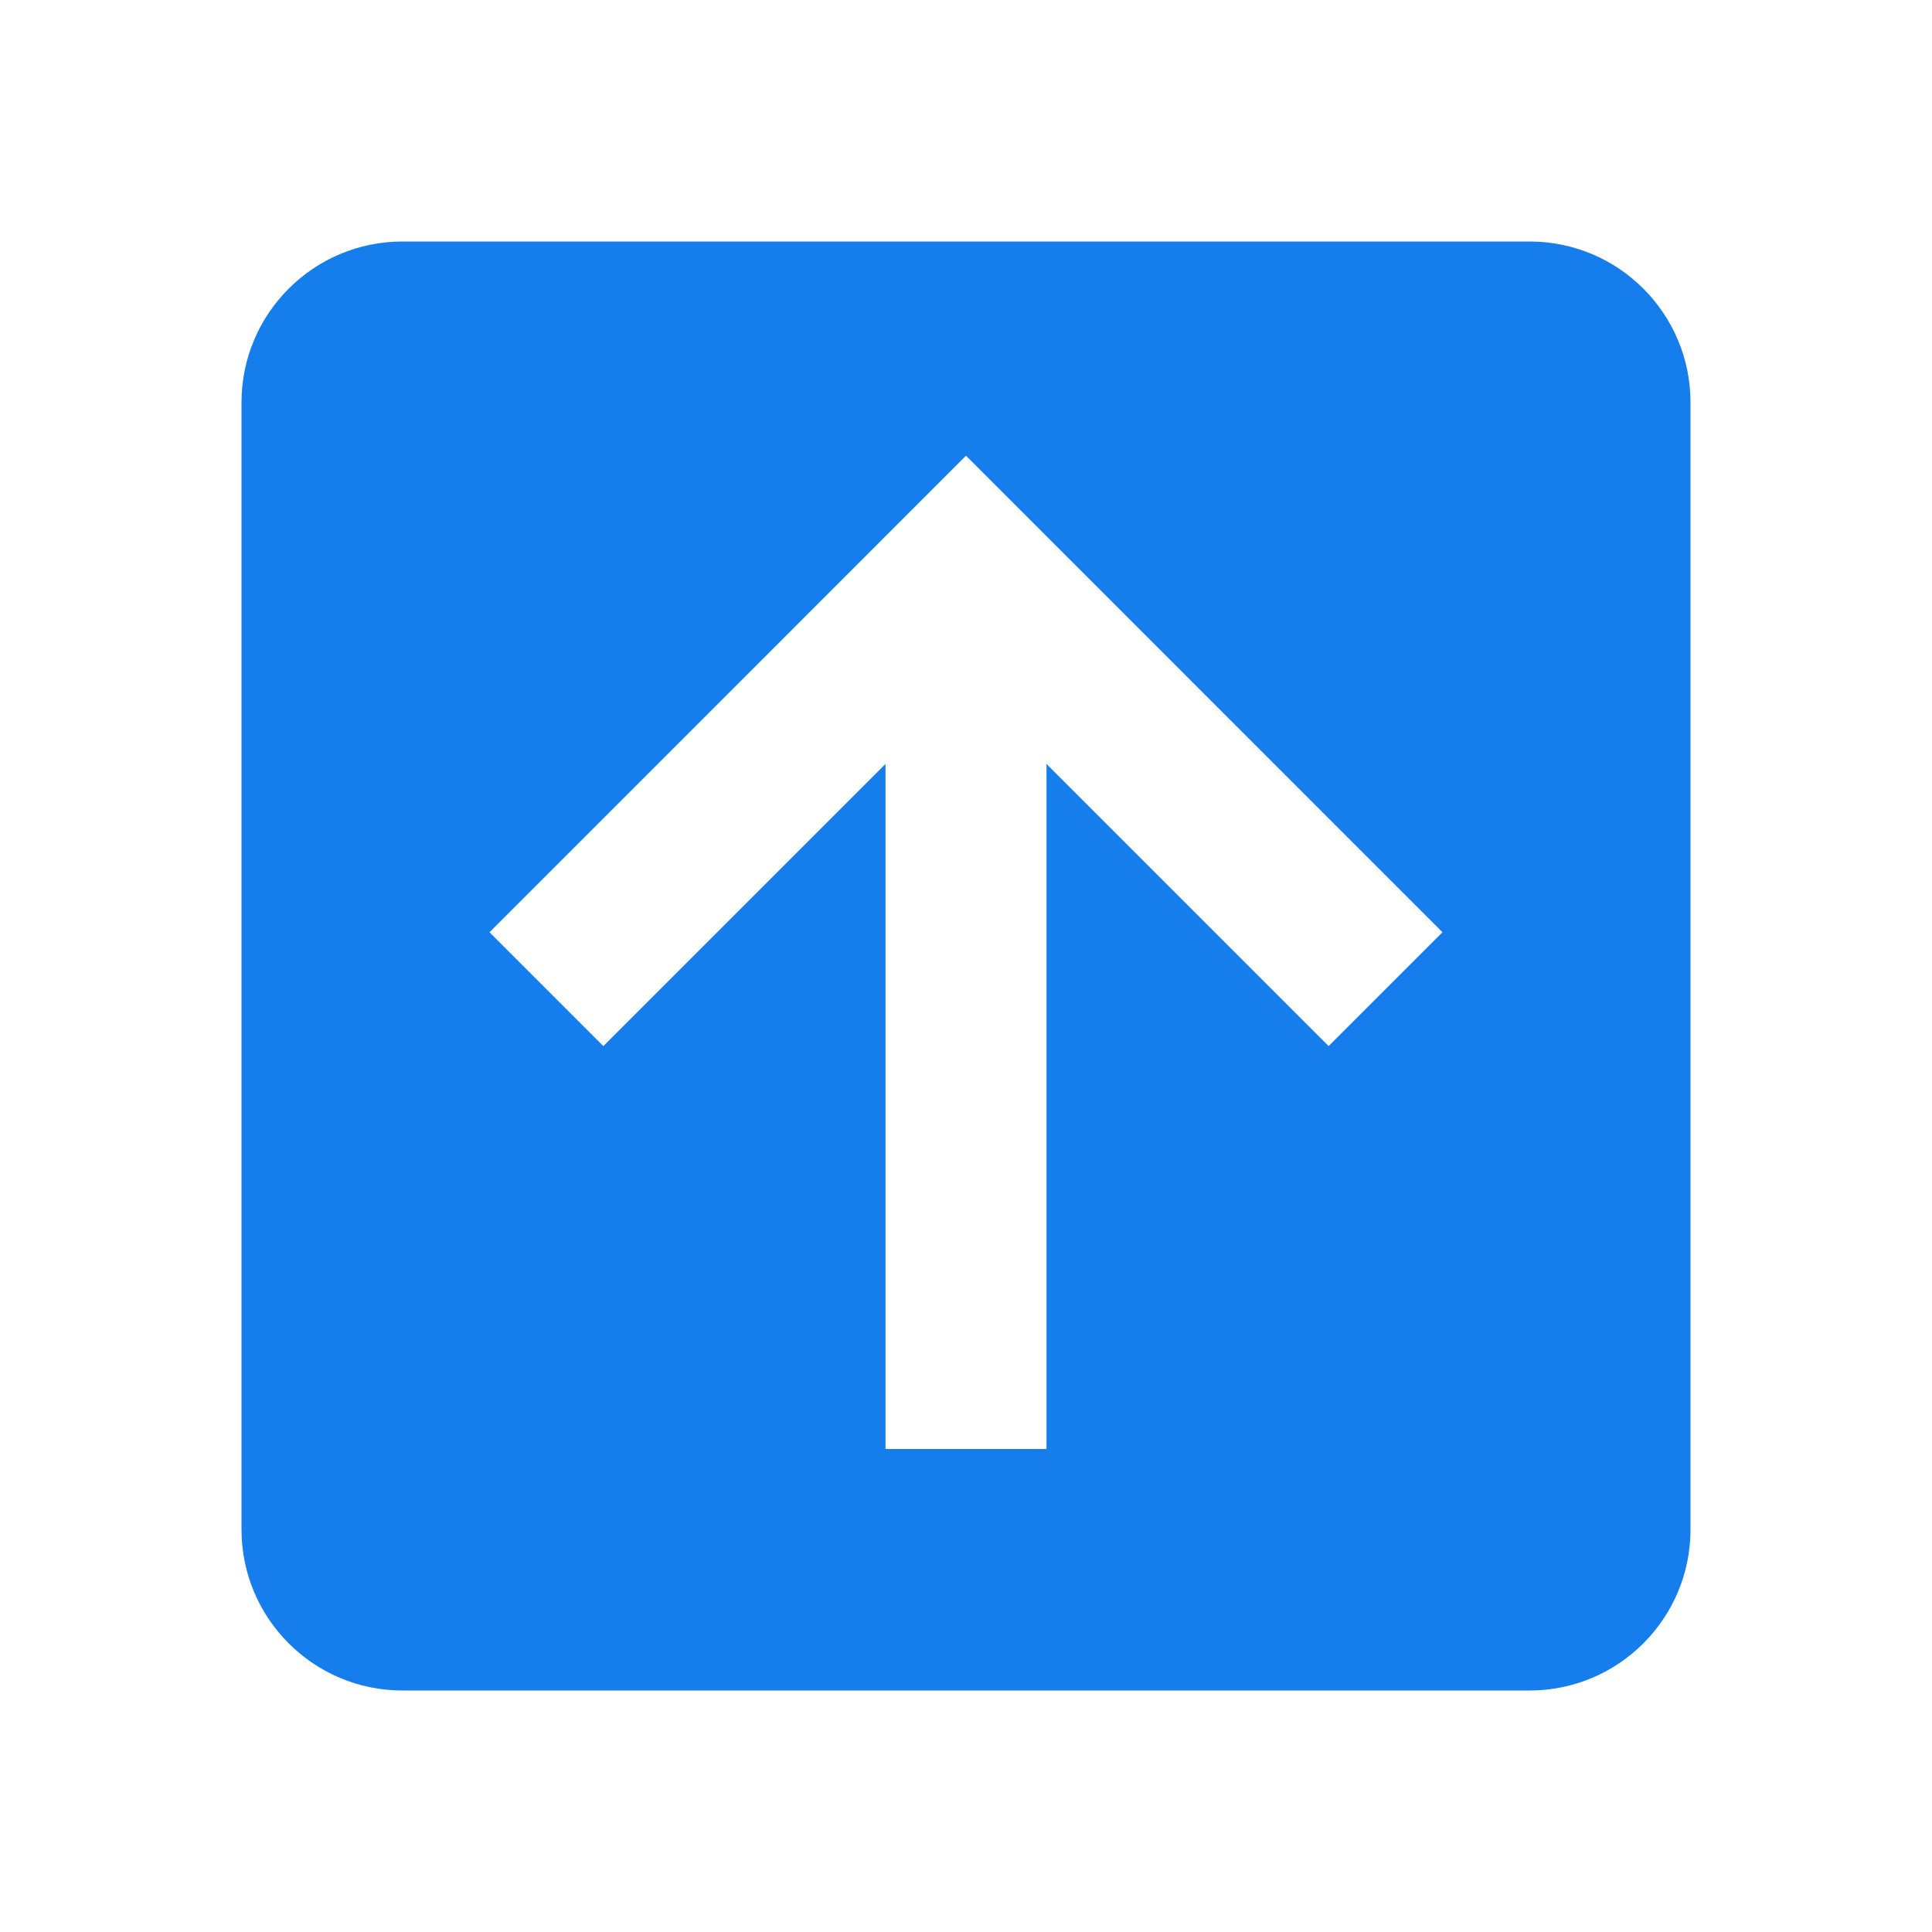 <?xml version="1.0" encoding="utf-8"?>
<!DOCTYPE svg PUBLIC "-//W3C//DTD SVG 1.1//EN" "http://www.w3.org/Graphics/SVG/1.1/DTD/svg11.dtd">
<svg xmlns="http://www.w3.org/2000/svg" xmlns:xlink="http://www.w3.org/1999/xlink" version="1.1" baseProfile="full" width="24" height="24" viewBox="0 0 24.00 24.00" enable-background="new 0 0 24.00 24.00" xml:space="preserve">
	<path fill="#157dec" fill-opacity="1" stroke-width="0.2" stroke-linejoin="round" d="M 21,19C 21,20.104 20.106,21 19,21L 5,21C 3.896,21 3,20.104 3,19L 3,5C 3,3.896 3.896,3 5,3L 19,3C 20.106,3 21,3.896 21,5L 21,19 Z M 13,18L 13,9.49L 16.505,12.995L 17.919,11.581L 12,5.661L 6.081,11.581L 7.495,12.995L 11,9.49L 11,18L 13,18 Z "/>
</svg>
